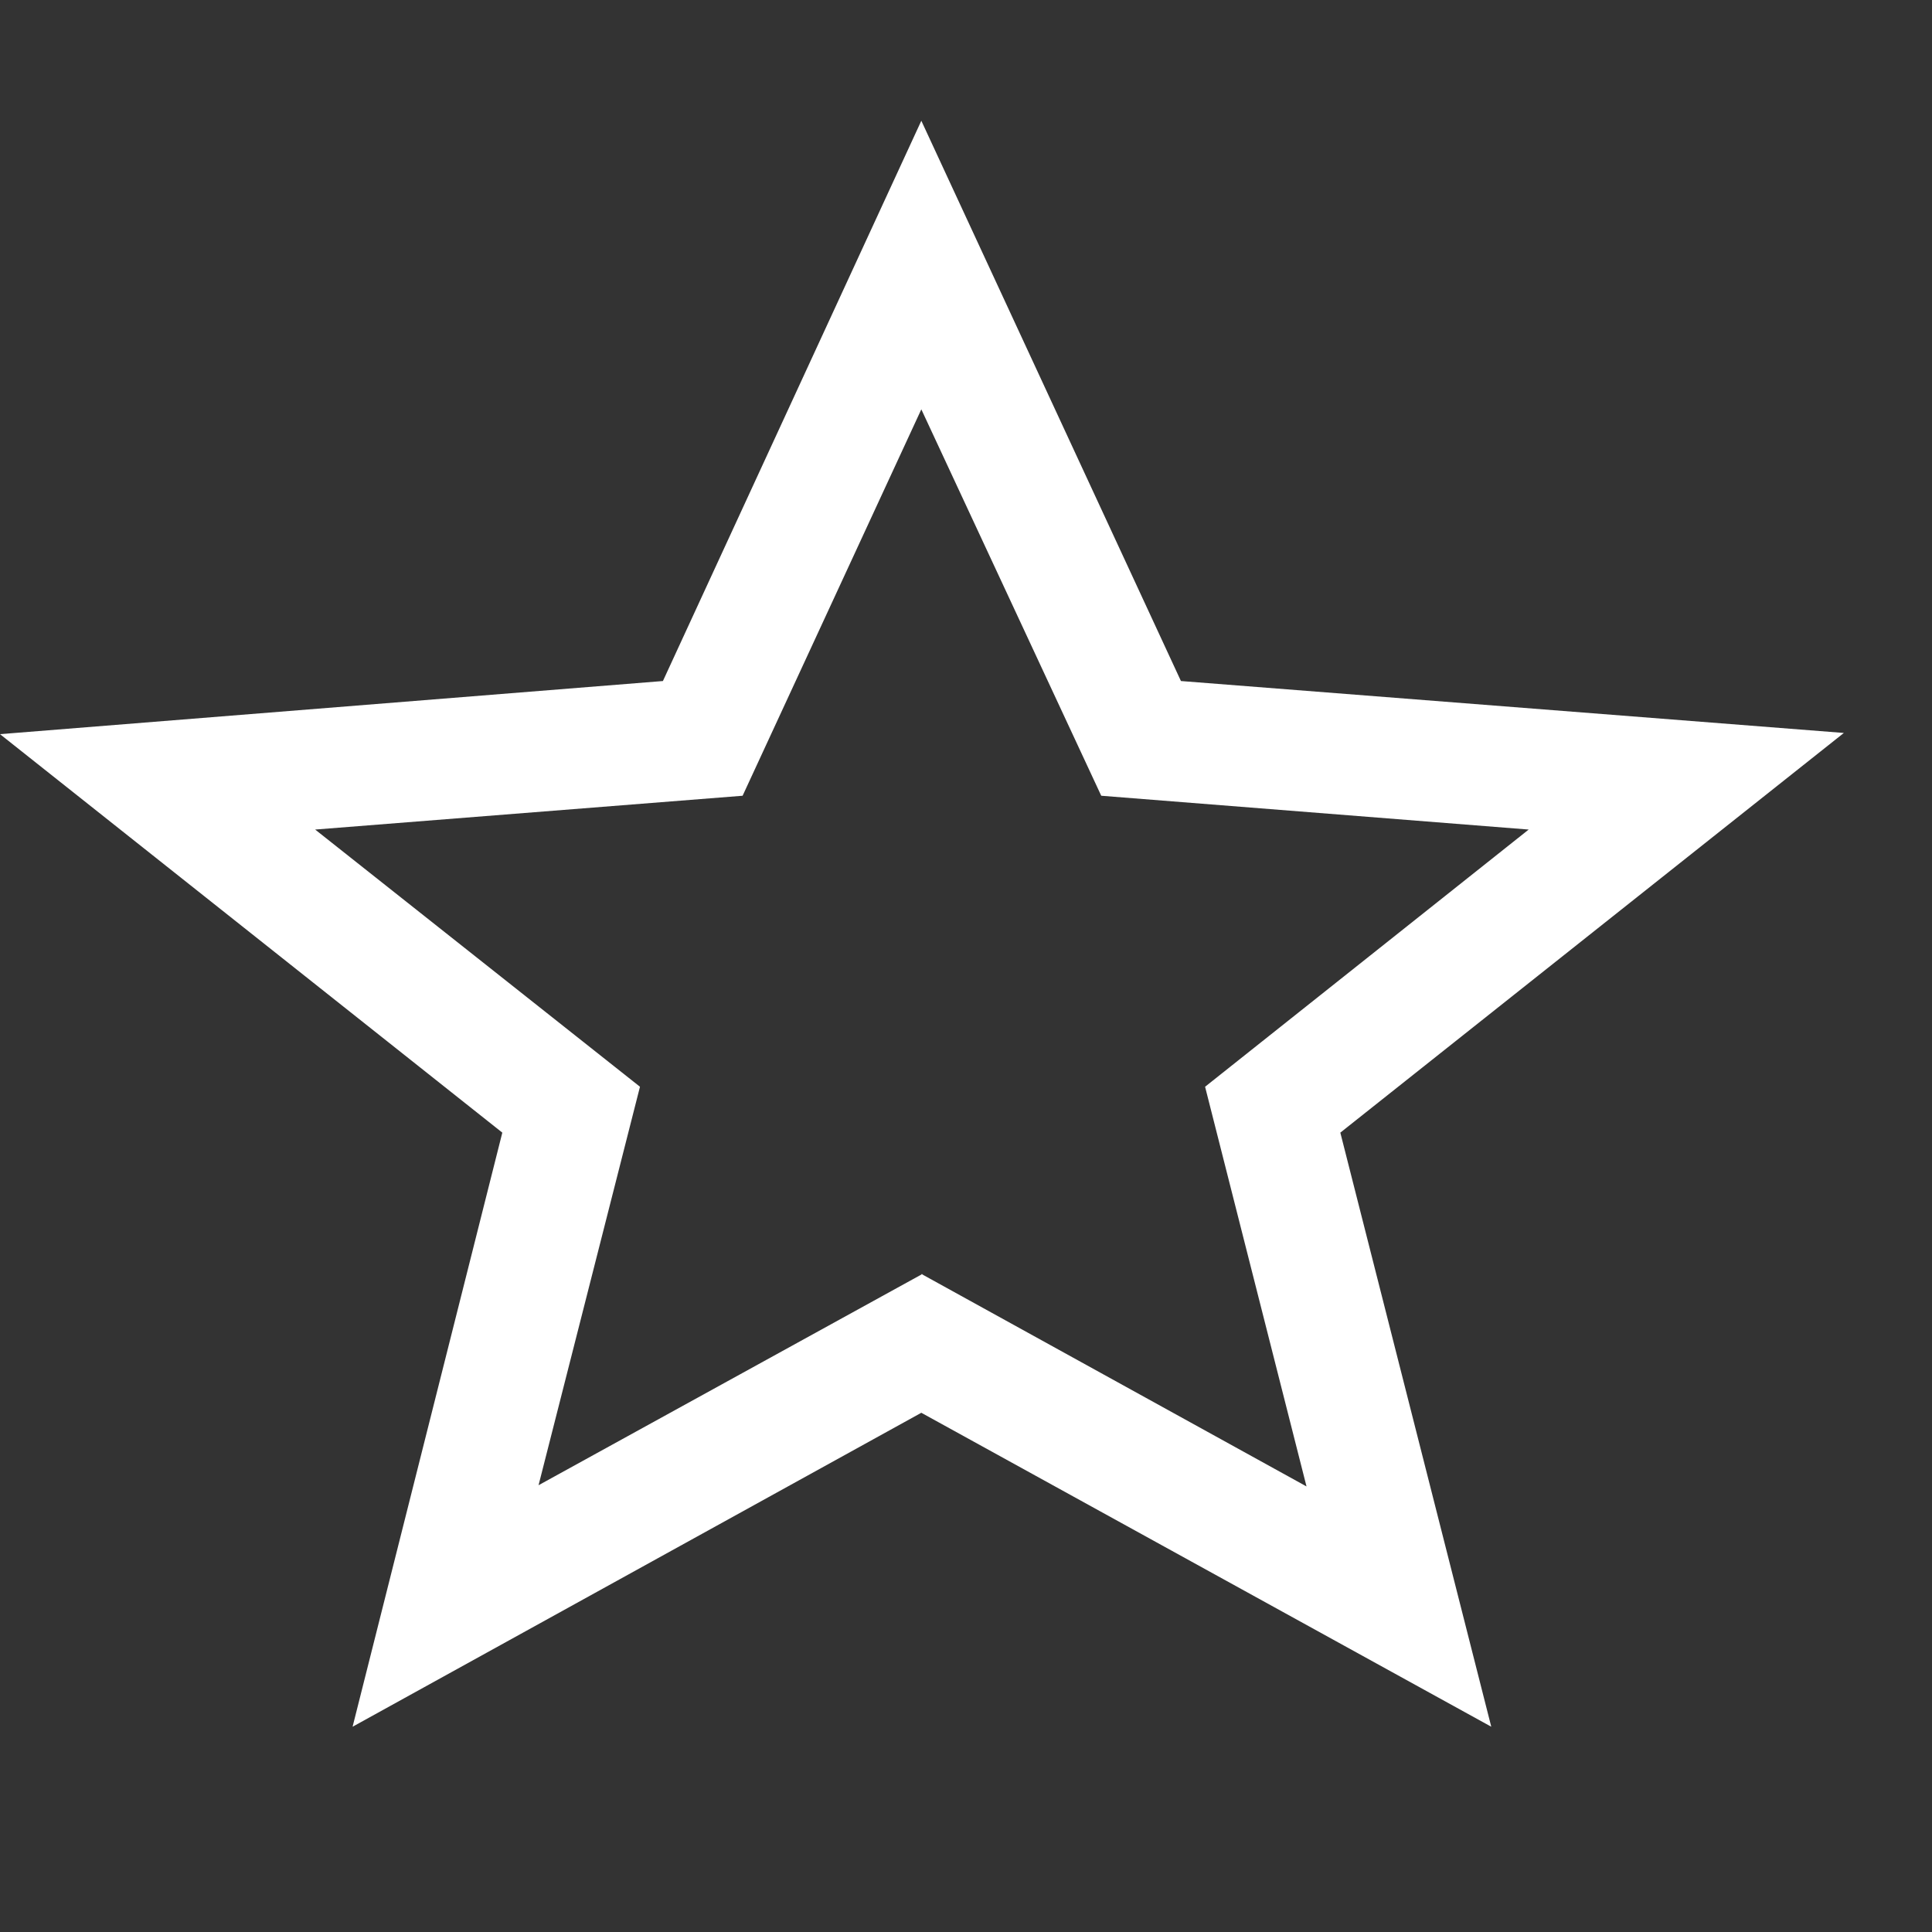 <svg width="16" height="16" fill="none" xmlns="http://www.w3.org/2000/svg"><rect width="100%" height="100%" fill="#333333" stroke="none"/><path fill-rule="evenodd" clip-rule="evenodd" d="m7.63 10.55 3.19 1.76L9.98 9l2.68-2.13-3.54-.28-1.49-3.2-1.48 3.2-3.54.28L5.3 9l-.84 3.3 3.18-1.75ZM2.92 14.3l1.24-4.92L0 6.08l5.49-.44L7.63 1l2.15 4.64 5.49.43-4.17 3.31 1.25 4.92-4.72-2.6-4.71 2.6Z" fill="#fff"/></svg>
